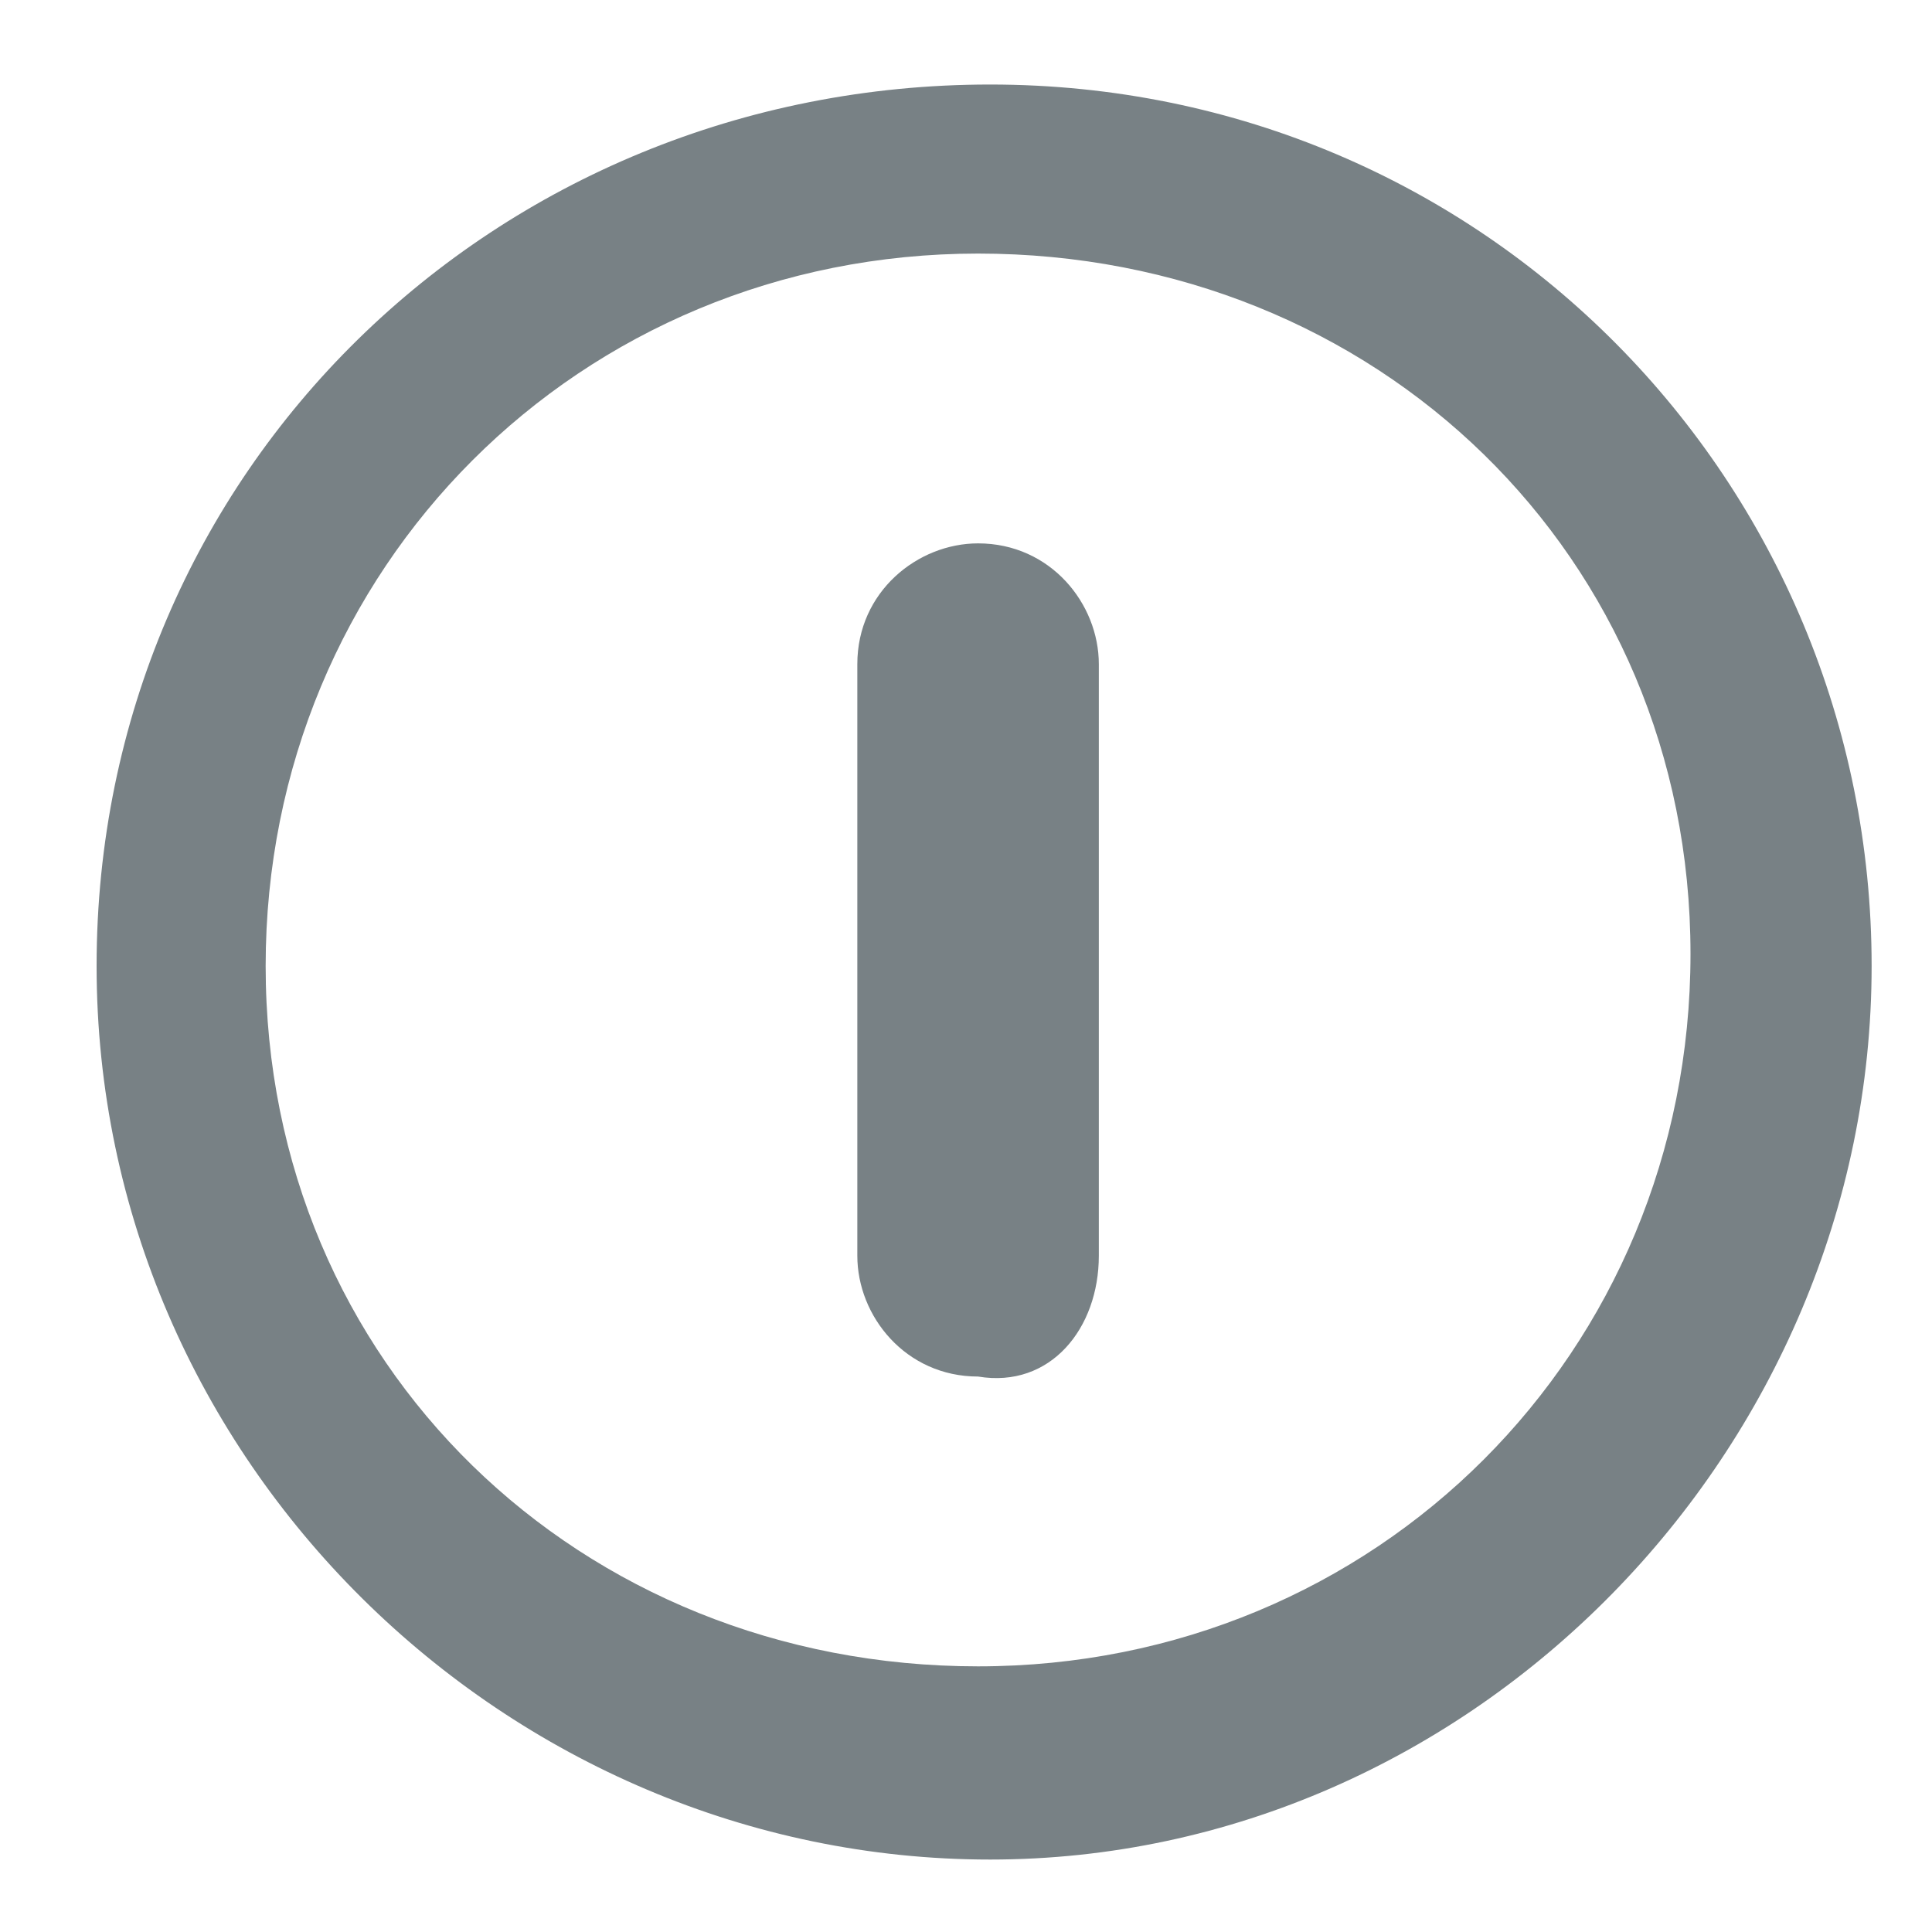 <?xml version="1.0" encoding="utf-8"?>
<!-- Generator: Adobe Illustrator 21.0.2, SVG Export Plug-In . SVG Version: 6.00 Build 0)  -->
<svg version="1.1" id="Layer_1" xmlns="http://www.w3.org/2000/svg" xmlns:xlink="http://www.w3.org/1999/xlink" x="0px" y="0px"
	 viewBox="0 0 16 16" style="enable-background:new 0 0 16 16;" xml:space="preserve">
<style type="text/css">
	.st0{fill:#788185;}
</style>
<path class="st0" d="M0.8,8c0-4.1,3.3-7.3,7.4-7.3s7.3,3.3,7.3,7.3s-3.3,7.4-7.3,7.4S0.8,12.1,0.8,8z M8.1,2.1
	C4.8,2.1,2.2,4.7,2.2,8s2.6,5.8,5.9,5.8S14,11.2,14,7.9S11.4,2.1,8.1,2.1z M9.1,10.4V5.5c0-0.5-0.4-1-1-1l0,0c-0.5,0-1,0.4-1,1v4.9
	c0,0.5,0.4,1,1,1l0,0C8.7,11.5,9.1,11,9.1,10.4z"/>
</svg>
